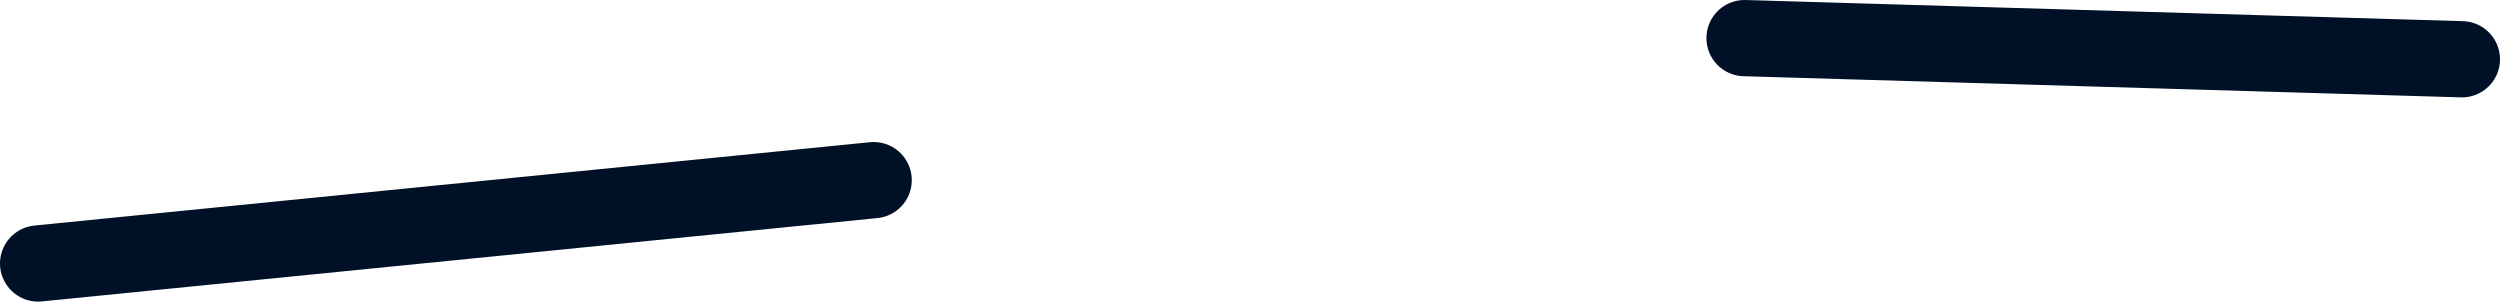 <svg version="1.1" xmlns="http://www.w3.org/2000/svg" xmlns:xlink="http://www.w3.org/1999/xlink" width="39.357" height="4.748" viewBox="0,0,39.357,4.748"><g transform="translate(-225.786,-211.466)"><g data-paper-data="{&quot;isPaintingLayer&quot;:true}" fill="none" fill-rule="nonzero" stroke="#001026" stroke-width="1.2" stroke-linecap="round" stroke-linejoin="miter" stroke-miterlimit="10" stroke-dasharray="" stroke-dashoffset="0" style="mix-blend-mode: normal"><path d="M239.54,214.302l-13.154,1.312"/><path d="M264.543,212.399l-11.293,-0.333"/></g></g></svg>